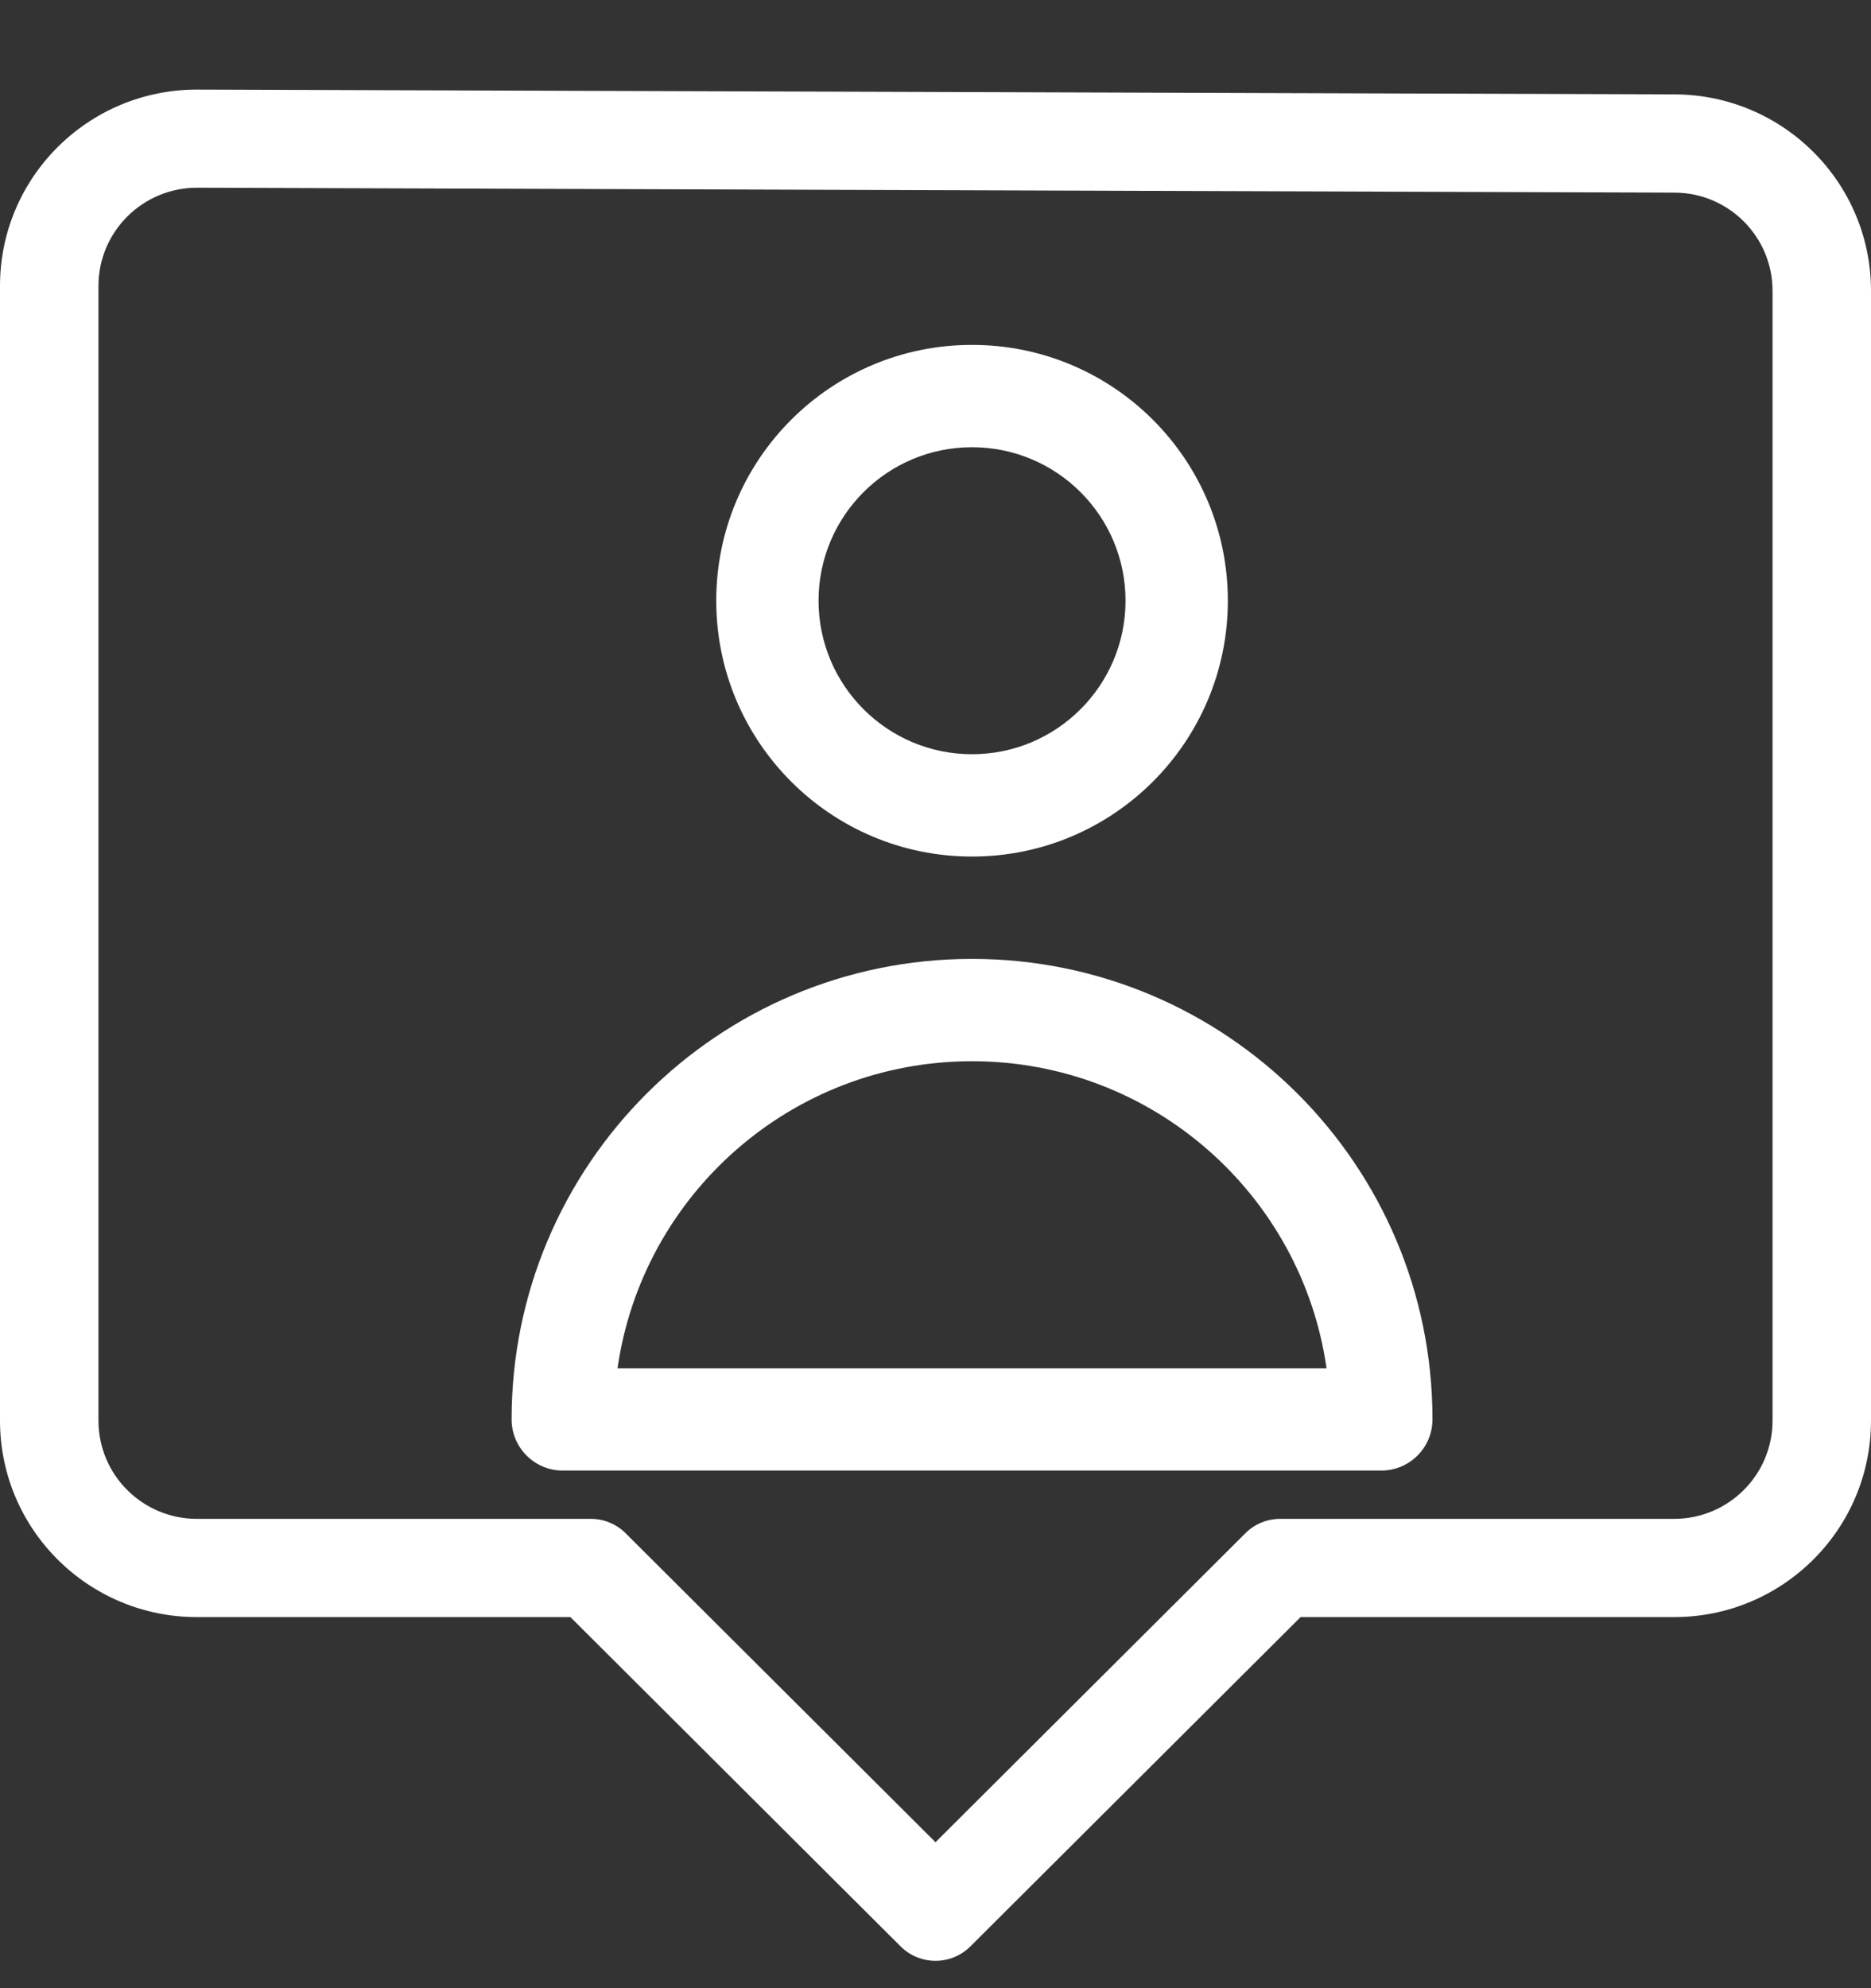 <svg width="16" height="17" viewBox="0 0 16 17" fill="none" xmlns="http://www.w3.org/2000/svg">
<rect x="0" y="0" width="16" height="17" fill="#333333" stroke="none"/>
<path fill-rule="evenodd" clip-rule="evenodd" d="M0.842 2.445C0.842 1.98 1.221 1.604 1.687 1.605L14.319 1.647C14.783 1.648 15.158 2.024 15.158 2.487V12.147C15.158 12.611 14.781 12.987 14.316 12.987H10.947C10.836 12.987 10.729 13.031 10.65 13.11L8 15.752L5.35 13.11C5.271 13.031 5.164 12.987 5.053 12.987H1.684C1.219 12.987 0.842 12.611 0.842 12.147V2.445ZM1.69 0.766C0.757 0.763 0 1.515 0 2.445V12.147C0 13.075 0.754 13.827 1.684 13.827H4.878L7.702 16.643C7.867 16.807 8.133 16.807 8.298 16.643L11.122 13.827H14.316C15.246 13.827 16 13.075 16 12.147V2.487C16 1.561 15.249 0.81 14.321 0.807L1.69 0.766Z" fill="white"/>
<path fill-rule="evenodd" clip-rule="evenodd" d="M8.312 3.824C7.588 3.824 7 4.411 7 5.136C7 5.861 7.588 6.449 8.312 6.449C9.037 6.449 9.625 5.861 9.625 5.136C9.625 4.411 9.037 3.824 8.312 3.824ZM6.125 5.136C6.125 3.928 7.104 2.949 8.312 2.949C9.521 2.949 10.5 3.928 10.5 5.136C10.5 6.344 9.521 7.324 8.312 7.324C7.104 7.324 6.125 6.344 6.125 5.136Z" fill="white"/>
<path fill-rule="evenodd" clip-rule="evenodd" d="M5.281 11.699H11.344C11.132 10.215 9.855 9.074 8.312 9.074C6.77 9.074 5.493 10.215 5.281 11.699ZM4.375 12.136C4.375 9.962 6.138 8.199 8.312 8.199C10.487 8.199 12.25 9.962 12.25 12.136C12.25 12.378 12.054 12.574 11.812 12.574H4.812C4.571 12.574 4.375 12.378 4.375 12.136Z" fill="white"/>
</svg>
